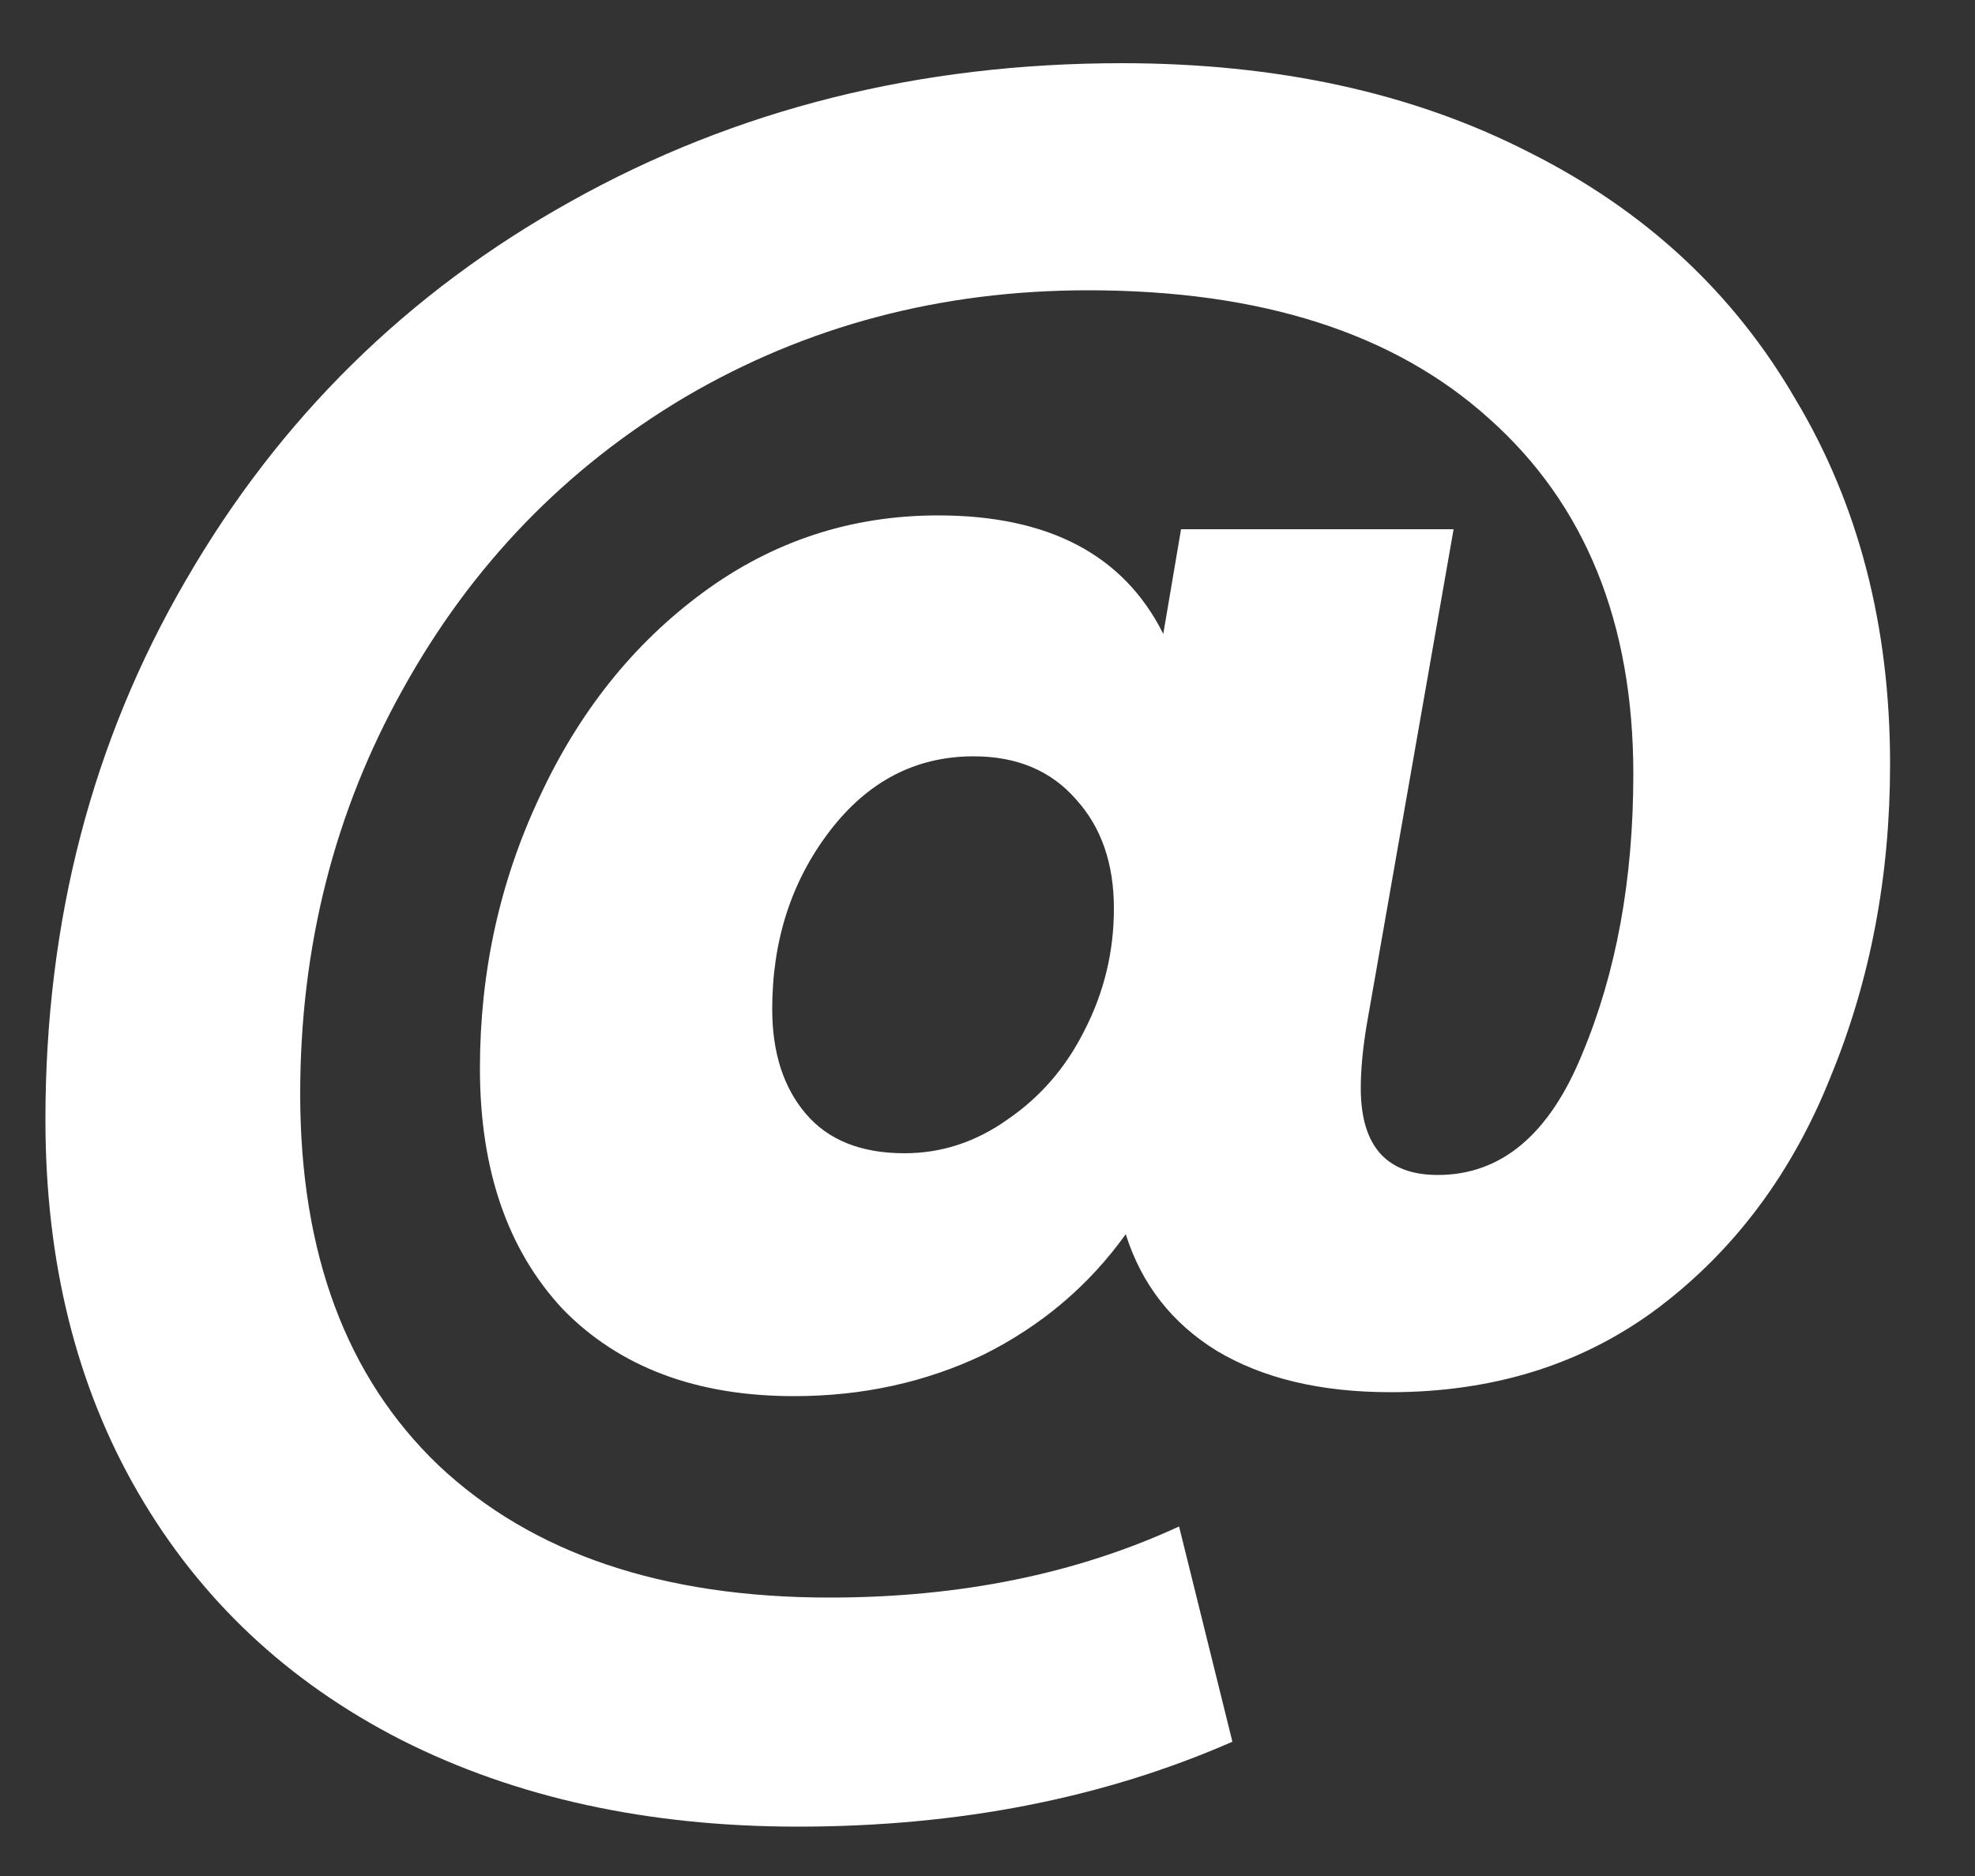 <svg width="20" height="19" viewBox="0 0 20 19" fill="none" xmlns="http://www.w3.org/2000/svg">
<rect x="0" y="0" width="20" height="19" fill="#333333" stroke="none"/>
<path d="M11.36 0.64C12.933 0.64 14.307 0.94 15.48 1.54C16.653 2.127 17.553 2.96 18.18 4.04C18.82 5.107 19.14 6.34 19.14 7.74C19.14 8.873 18.94 9.927 18.54 10.9C18.153 11.873 17.573 12.653 16.8 13.24C16.04 13.813 15.133 14.1 14.08 14.1C13.373 14.1 12.787 13.96 12.32 13.68C11.867 13.4 11.56 13.007 11.4 12.5C11.027 13.02 10.547 13.427 9.96 13.72C9.373 14 8.733 14.14 8.04 14.14C7.053 14.14 6.273 13.847 5.7 13.26C5.14 12.66 4.86 11.847 4.86 10.82C4.86 9.847 5.06 8.933 5.46 8.08C5.86 7.213 6.413 6.52 7.12 6C7.827 5.48 8.62 5.22 9.5 5.22C10.62 5.22 11.38 5.62 11.78 6.42L11.96 5.36H14.72L13.84 10.38C13.8 10.62 13.78 10.833 13.78 11.02C13.78 11.607 14.04 11.9 14.56 11.9C15.2 11.9 15.687 11.493 16.02 10.68C16.367 9.853 16.54 8.907 16.54 7.84C16.54 6.307 16.053 5.107 15.08 4.24C14.12 3.373 12.767 2.94 11.02 2.94C9.527 2.94 8.167 3.3 6.94 4.02C5.727 4.74 4.773 5.727 4.08 6.98C3.387 8.22 3.04 9.587 3.04 11.08C3.04 12.693 3.507 13.947 4.44 14.84C5.387 15.733 6.707 16.18 8.4 16.18C9.72 16.18 10.9 15.94 11.94 15.46L12.48 17.64C11.173 18.213 9.707 18.5 8.08 18.5C6.56 18.5 5.22 18.207 4.06 17.62C2.913 17.033 2.027 16.2 1.4 15.12C0.773 14.04 0.46 12.78 0.46 11.34C0.46 9.327 0.933 7.507 1.88 5.88C2.827 4.24 4.127 2.96 5.78 2.04C7.447 1.107 9.307 0.64 11.36 0.64ZM9.16 11.68C9.533 11.68 9.88 11.567 10.2 11.34C10.533 11.113 10.793 10.813 10.98 10.44C11.18 10.053 11.28 9.64 11.28 9.2C11.28 8.747 11.153 8.38 10.9 8.1C10.647 7.807 10.3 7.66 9.86 7.66C9.273 7.66 8.787 7.913 8.4 8.42C8.013 8.927 7.82 9.527 7.82 10.22C7.82 10.66 7.933 11.013 8.16 11.28C8.387 11.547 8.72 11.68 9.16 11.68Z" fill="white"/>
</svg>
